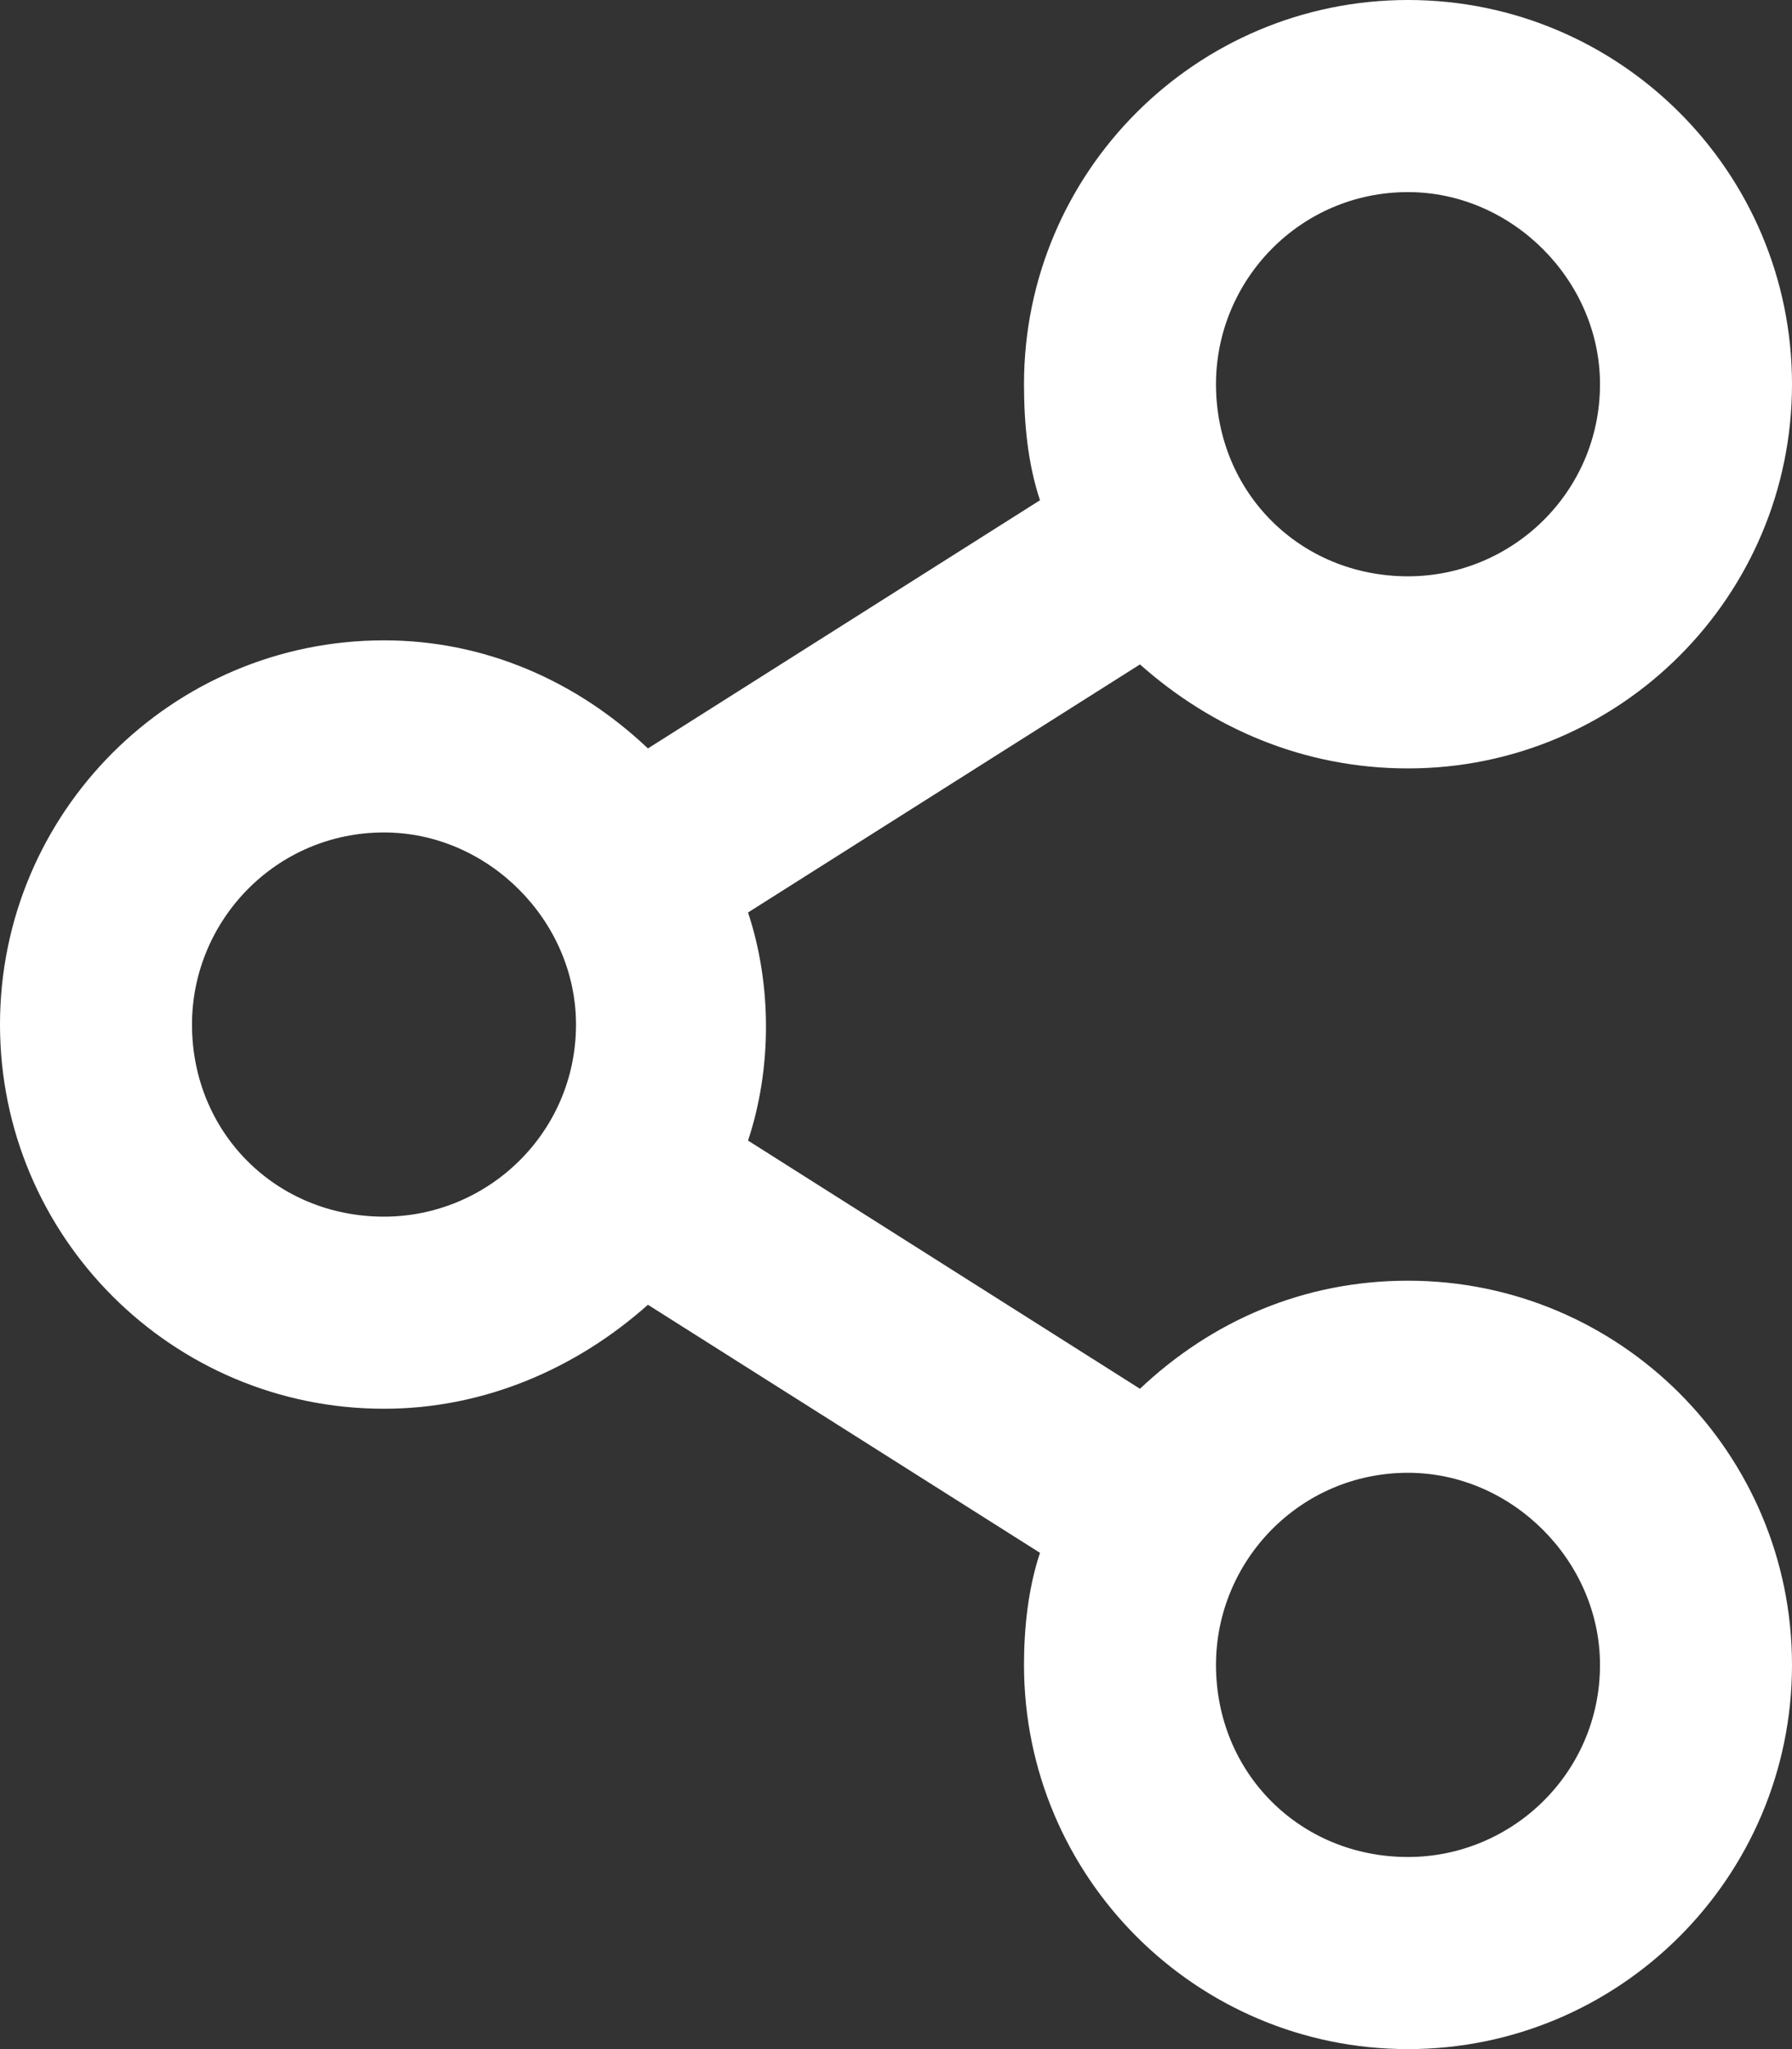<svg width="14" height="16" viewBox="0 0 14 16" fill="none" xmlns="http://www.w3.org/2000/svg">
<rect x="0" y="0" width="14" height="16" fill="#333333" stroke="none"/>
<path d="M11 10C10.188 10 9.469 10.312 8.906 10.844L5.844 8.906C6.031 8.344 6.031 7.688 5.844 7.125L8.906 5.188C9.469 5.688 10.188 6 11 6C12.656 6 14 4.656 14 3C14 1.344 12.656 0 11 0C9.344 0 8 1.344 8 3C8 3.312 8.031 3.625 8.125 3.906L5.062 5.844C4.5 5.312 3.781 5 3 5C1.344 5 0 6.344 0 8C0 9.656 1.344 11 3 11C3.781 11 4.5 10.688 5.062 10.188L8.125 12.125C8.031 12.406 8 12.719 8 13C8 14.656 9.344 16 11 16C12.656 16 14 14.656 14 13C14 11.344 12.656 10 11 10ZM11 1.5C11.812 1.5 12.5 2.188 12.5 3C12.5 3.844 11.812 4.5 11 4.5C10.156 4.5 9.5 3.844 9.5 3C9.5 2.188 10.156 1.5 11 1.5ZM3 9.5C2.156 9.5 1.5 8.844 1.5 8C1.5 7.188 2.156 6.5 3 6.5C3.812 6.5 4.5 7.188 4.5 8C4.5 8.844 3.812 9.5 3 9.5ZM11 14.5C10.156 14.5 9.5 13.844 9.5 13C9.5 12.188 10.156 11.5 11 11.5C11.812 11.5 12.5 12.188 12.5 13C12.5 13.844 11.812 14.5 11 14.5Z" fill="white"/>
</svg>
